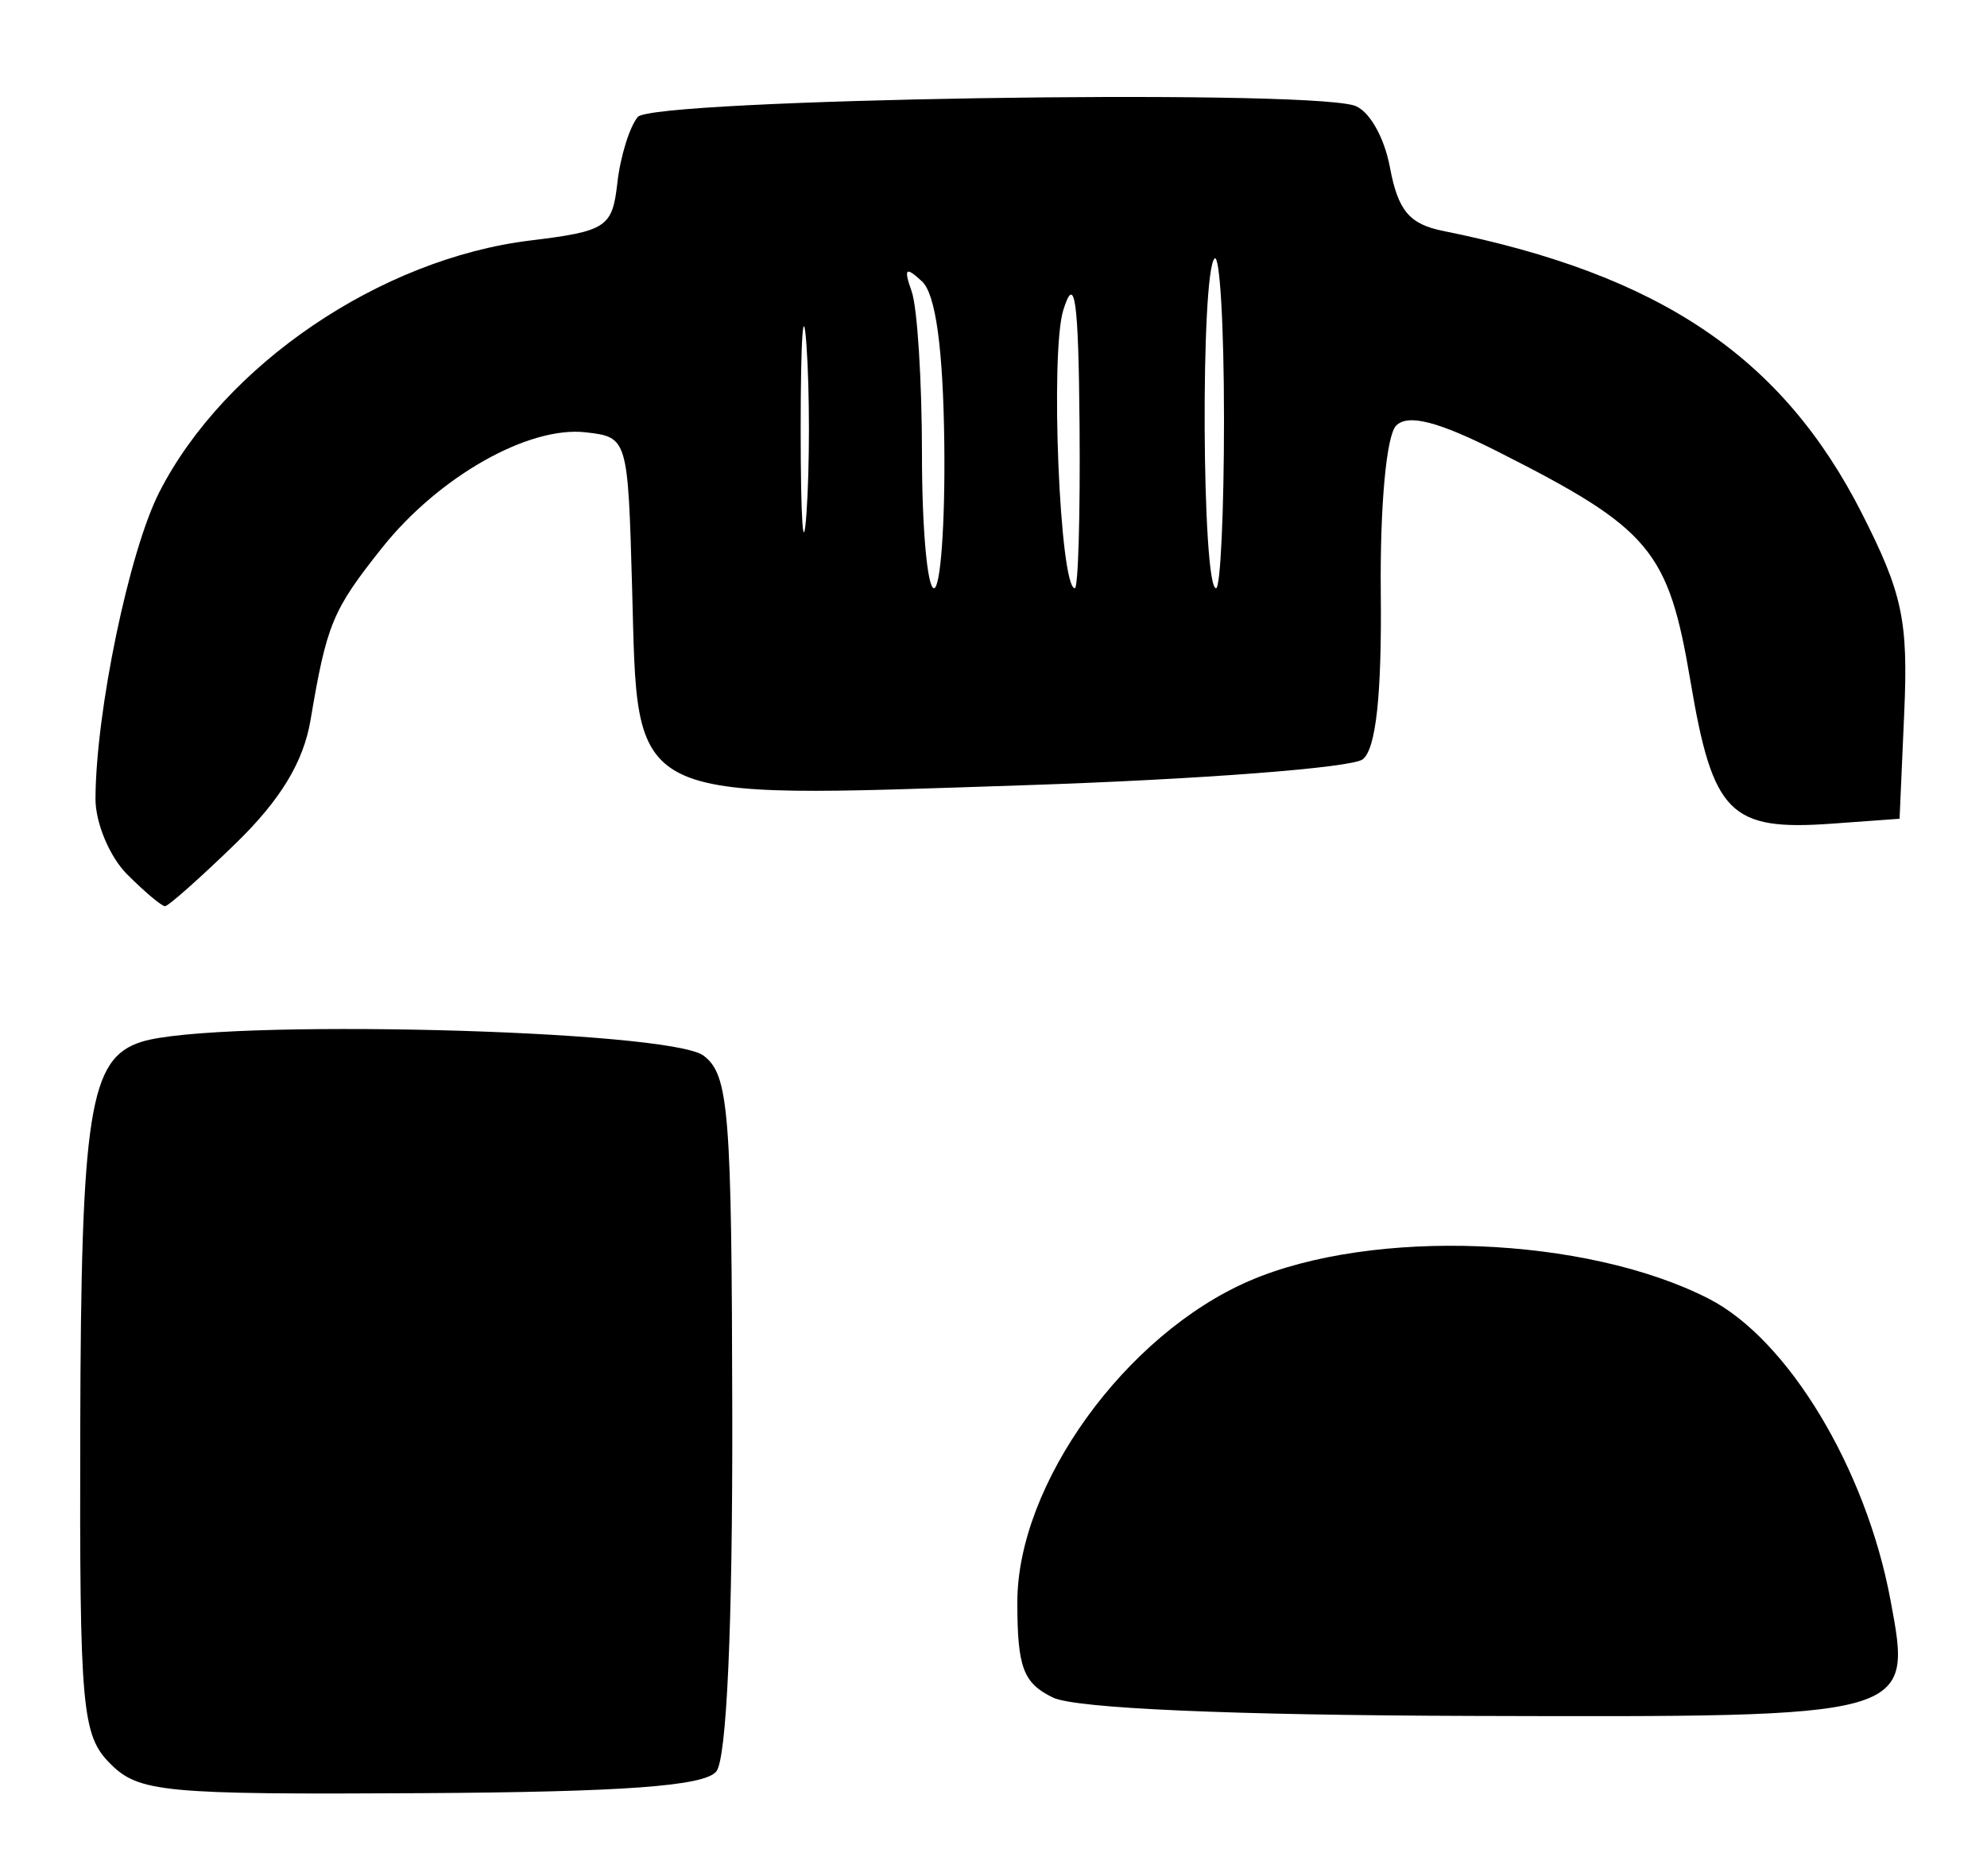 <?xml version="1.0" encoding="UTF-8" standalone="no"?>
<!-- Created with Inkscape (http://www.inkscape.org/) -->

<svg
   version="1.1"
   id="svg122"
   width="166.667"
   height="157.333"
   viewBox="0 0 166.667 157.333"
   sodipodi:docname="0086.svg"
   inkscape:version="1.1.2 (0a00cf5339, 2022-02-04)"
   xmlns:inkscape="http://www.inkscape.org/namespaces/inkscape"
   xmlns:sodipodi="http://sodipodi.sourceforge.net/DTD/sodipodi-0.dtd"
   xmlns="http://www.w3.org/2000/svg"
   xmlns:svg="http://www.w3.org/2000/svg">
  <defs
     id="defs126" />
  <sodipodi:namedview
     id="namedview124"
     pagecolor="#ffffff"
     bordercolor="#666666"
     borderopacity="1.0"
     inkscape:pageshadow="2"
     inkscape:pageopacity="0.0"
     inkscape:pagecheckerboard="0"
     showgrid="false"
     inkscape:zoom="5.548729"
     inkscape:cx="34.422297"
     inkscape:cy="78.576553"
     inkscape:window-width="2560"
     inkscape:window-height="1299"
     inkscape:window-x="0"
     inkscape:window-y="32"
     inkscape:window-maximized="1"
     inkscape:current-layer="g128" />
  <g
     inkscape:groupmode="layer"
     inkscape:label="Image"
     id="g128">
    <path
       style="fill:#000000;stroke-width:1.333"
       d="M 9.262,147.929 C 6.869,145.536 6.673,143.368 6.731,119.921 6.797,93.194 7.496,88.763 11.864,87.376 c 6.204,-1.969 44.266,-1.032 47.156,1.161 2.116,1.606 2.358,4.64 2.402,30.072 0.031,17.777 -0.469,28.91 -1.344,29.964 -1.014,1.222 -7.755,1.715 -24.807,1.814 -21.521,0.125 -23.624,-0.074 -26.008,-2.458 z m 79.071,-5.556 c -2.508,-1.21 -3,-2.522 -3,-8.003 0,-9.892 9.077,-22.461 19.458,-26.945 10.339,-4.465 28.256,-3.77 38.542,1.496 6.638,3.398 13.175,14.231 15.232,25.24 1.852,9.914 2.074,9.852 -34.994,9.748 -20.259,-0.057 -33.353,-0.628 -35.238,-1.537 z M 10.667,73.333 C 9.2,71.867 8.005,69.017 8.01,67 8.03,59.71 10.832,46.236 13.358,41.285 18.812,30.594 31.913,21.704 44.471,20.171 c 6.411,-0.783 6.892,-1.1 7.313,-4.838 0.248,-2.2 1.019,-4.687 1.714,-5.527 1.235,-1.493 54.884,-2.364 60.029,-0.975 1.247,0.337 2.567,2.582 3.058,5.203 0.682,3.636 1.627,4.764 4.473,5.336 18.219,3.662 28.457,10.573 35.127,23.709 3.391,6.679 3.879,8.975 3.541,16.667 l -0.392,8.921 -5.65,0.409 c -8.586,0.622 -10.016,-0.816 -11.891,-11.952 -1.849,-10.98 -3.346,-12.768 -16.088,-19.214 -5.068,-2.564 -7.598,-3.216 -8.597,-2.217 -0.82,0.82 -1.363,6.737 -1.289,14.054 0.086,8.544 -0.404,13.057 -1.512,13.933 -0.902,0.712 -13.703,1.692 -28.447,2.177 -33.616,1.107 -32.33,1.754 -32.839,-16.524 -0.352,-12.605 -0.37,-12.669 -3.884,-13.075 -4.803,-0.556 -12.357,3.729 -17.104,9.702 -4.149,5.22 -4.624,6.367 -5.989,14.447 -0.592,3.506 -2.532,6.698 -6.277,10.333 -2.981,2.893 -5.648,5.26 -5.926,5.26 -0.278,0 -1.706,-1.2 -3.173,-2.667 z m 56.983,-44.333 c -0.269,-3.85 -0.49,-0.7 -0.49,7 0,7.7 0.22,10.85 0.49,7 0.269,-3.85 0.269,-10.15 0,-14 z m 11.557,8.267 c -0.093,-8.016 -0.721,-12.604 -1.87,-13.667 -1.382,-1.278 -1.556,-1.109 -0.867,0.843 0.475,1.343 0.863,7.493 0.863,13.667 0,6.173 0.453,11.224 1.007,11.224 0.554,0 0.944,-5.43 0.867,-12.067 z m 11.345,-1.6 c -0.089,-10.575 -0.397,-12.762 -1.363,-9.667 -1.117,3.578 -0.298,23.333 0.968,23.333 0.281,0 0.458,-6.15 0.395,-13.667 z M 102.667,35.111 c 0,-7.822 -0.357,-13.865 -0.793,-13.429 -1.185,1.185 -1.064,27.651 0.127,27.651 0.367,0 0.667,-6.4 0.667,-14.222 z"
       id="path597" />
  </g>
</svg>

